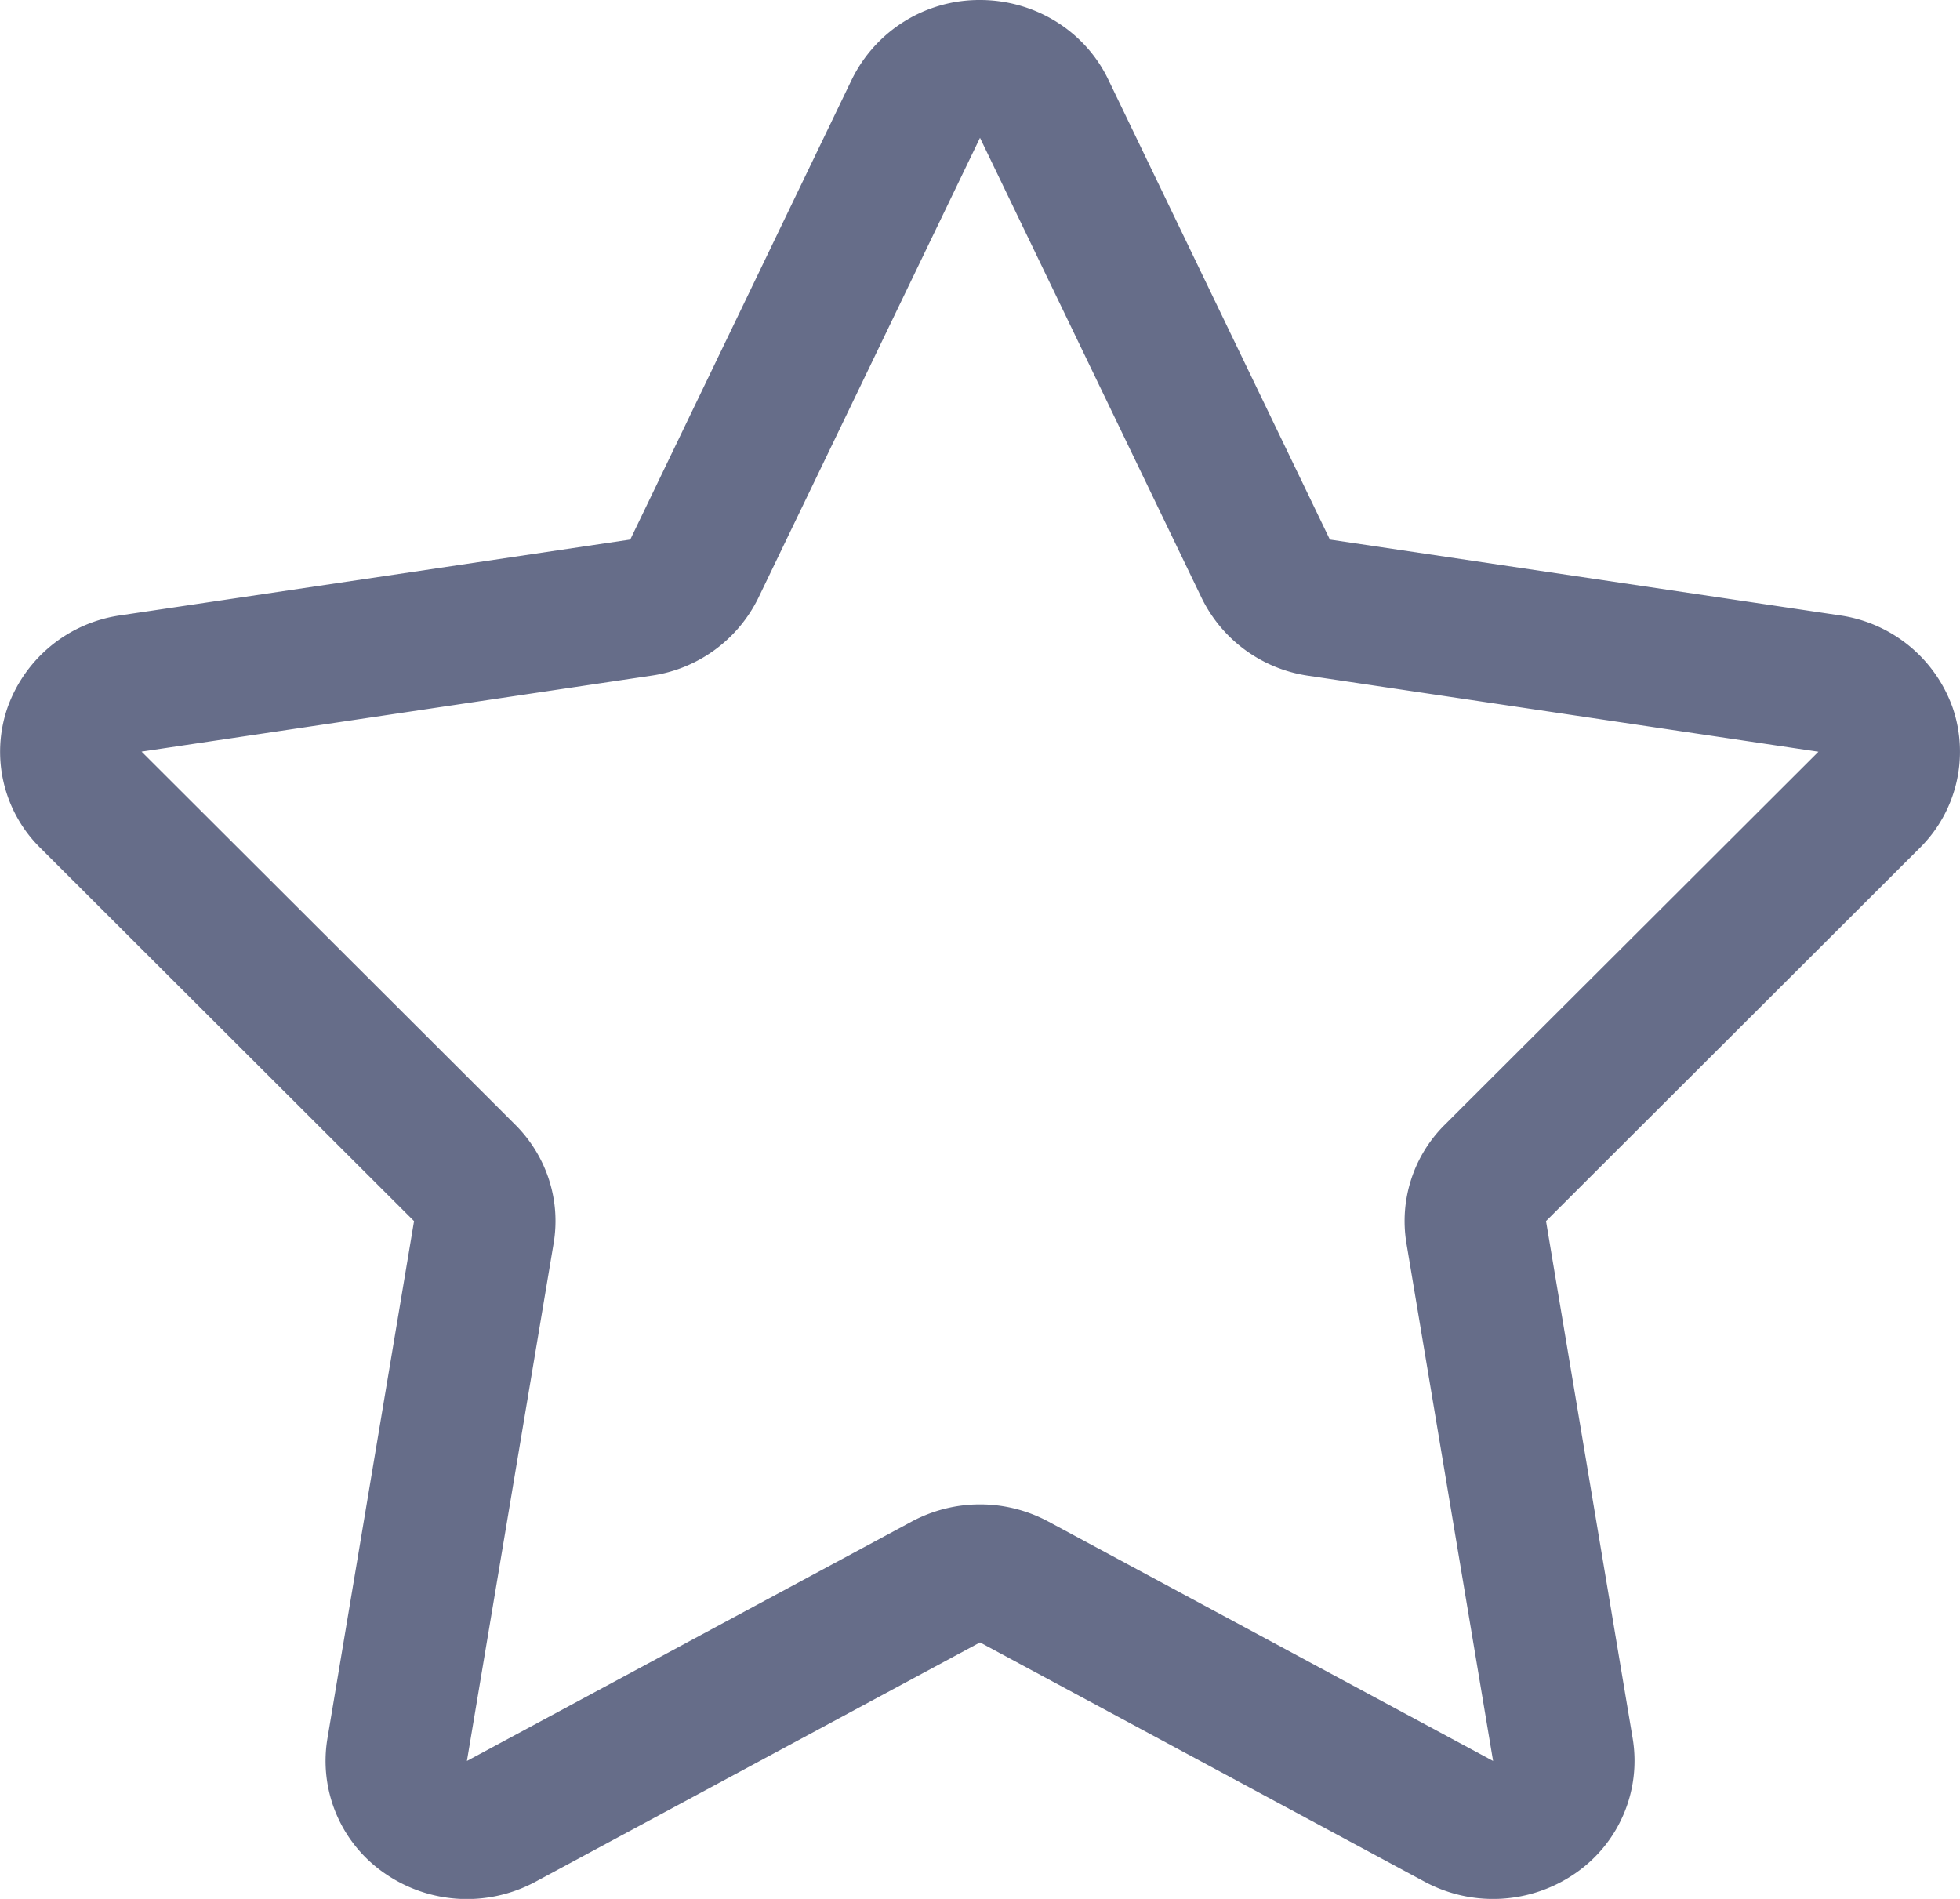 <svg xmlns="http://www.w3.org/2000/svg" width="32" height="31"><path fill="#666d89" d="M31.344 13.842l-6.103 6.093 1.416 8.451a2.228 2.228 0 01-.948 2.203 2.36 2.36 0 01-2.45.13L16 26.813 8.742 30.72a2.357 2.357 0 01-2.45-.13 2.226 2.226 0 01-.947-2.204l1.415-8.451-6.102-6.093a2.205 2.205 0 01-.537-2.285 2.298 2.298 0 011.842-1.511l8.327-1.238 3.619-7.514A2.318 2.318 0 0116 0c.896 0 1.712.505 2.092 1.294l3.62 7.514 8.326 1.238a2.3 2.3 0 011.843 1.51 2.211 2.211 0 01-.537 2.286zm-1.655-1.57l-8.327-1.24a2.305 2.305 0 01-1.742-1.268L16 2.25l-3.62 7.513a2.307 2.307 0 01-1.743 1.267l-8.326 1.24 6.102 6.092c.512.511.744 1.229.626 1.934l-1.416 8.452 7.26-3.907a2.358 2.358 0 012.235 0l7.259 3.907-1.415-8.452a2.213 2.213 0 01.626-1.934z"/></svg>